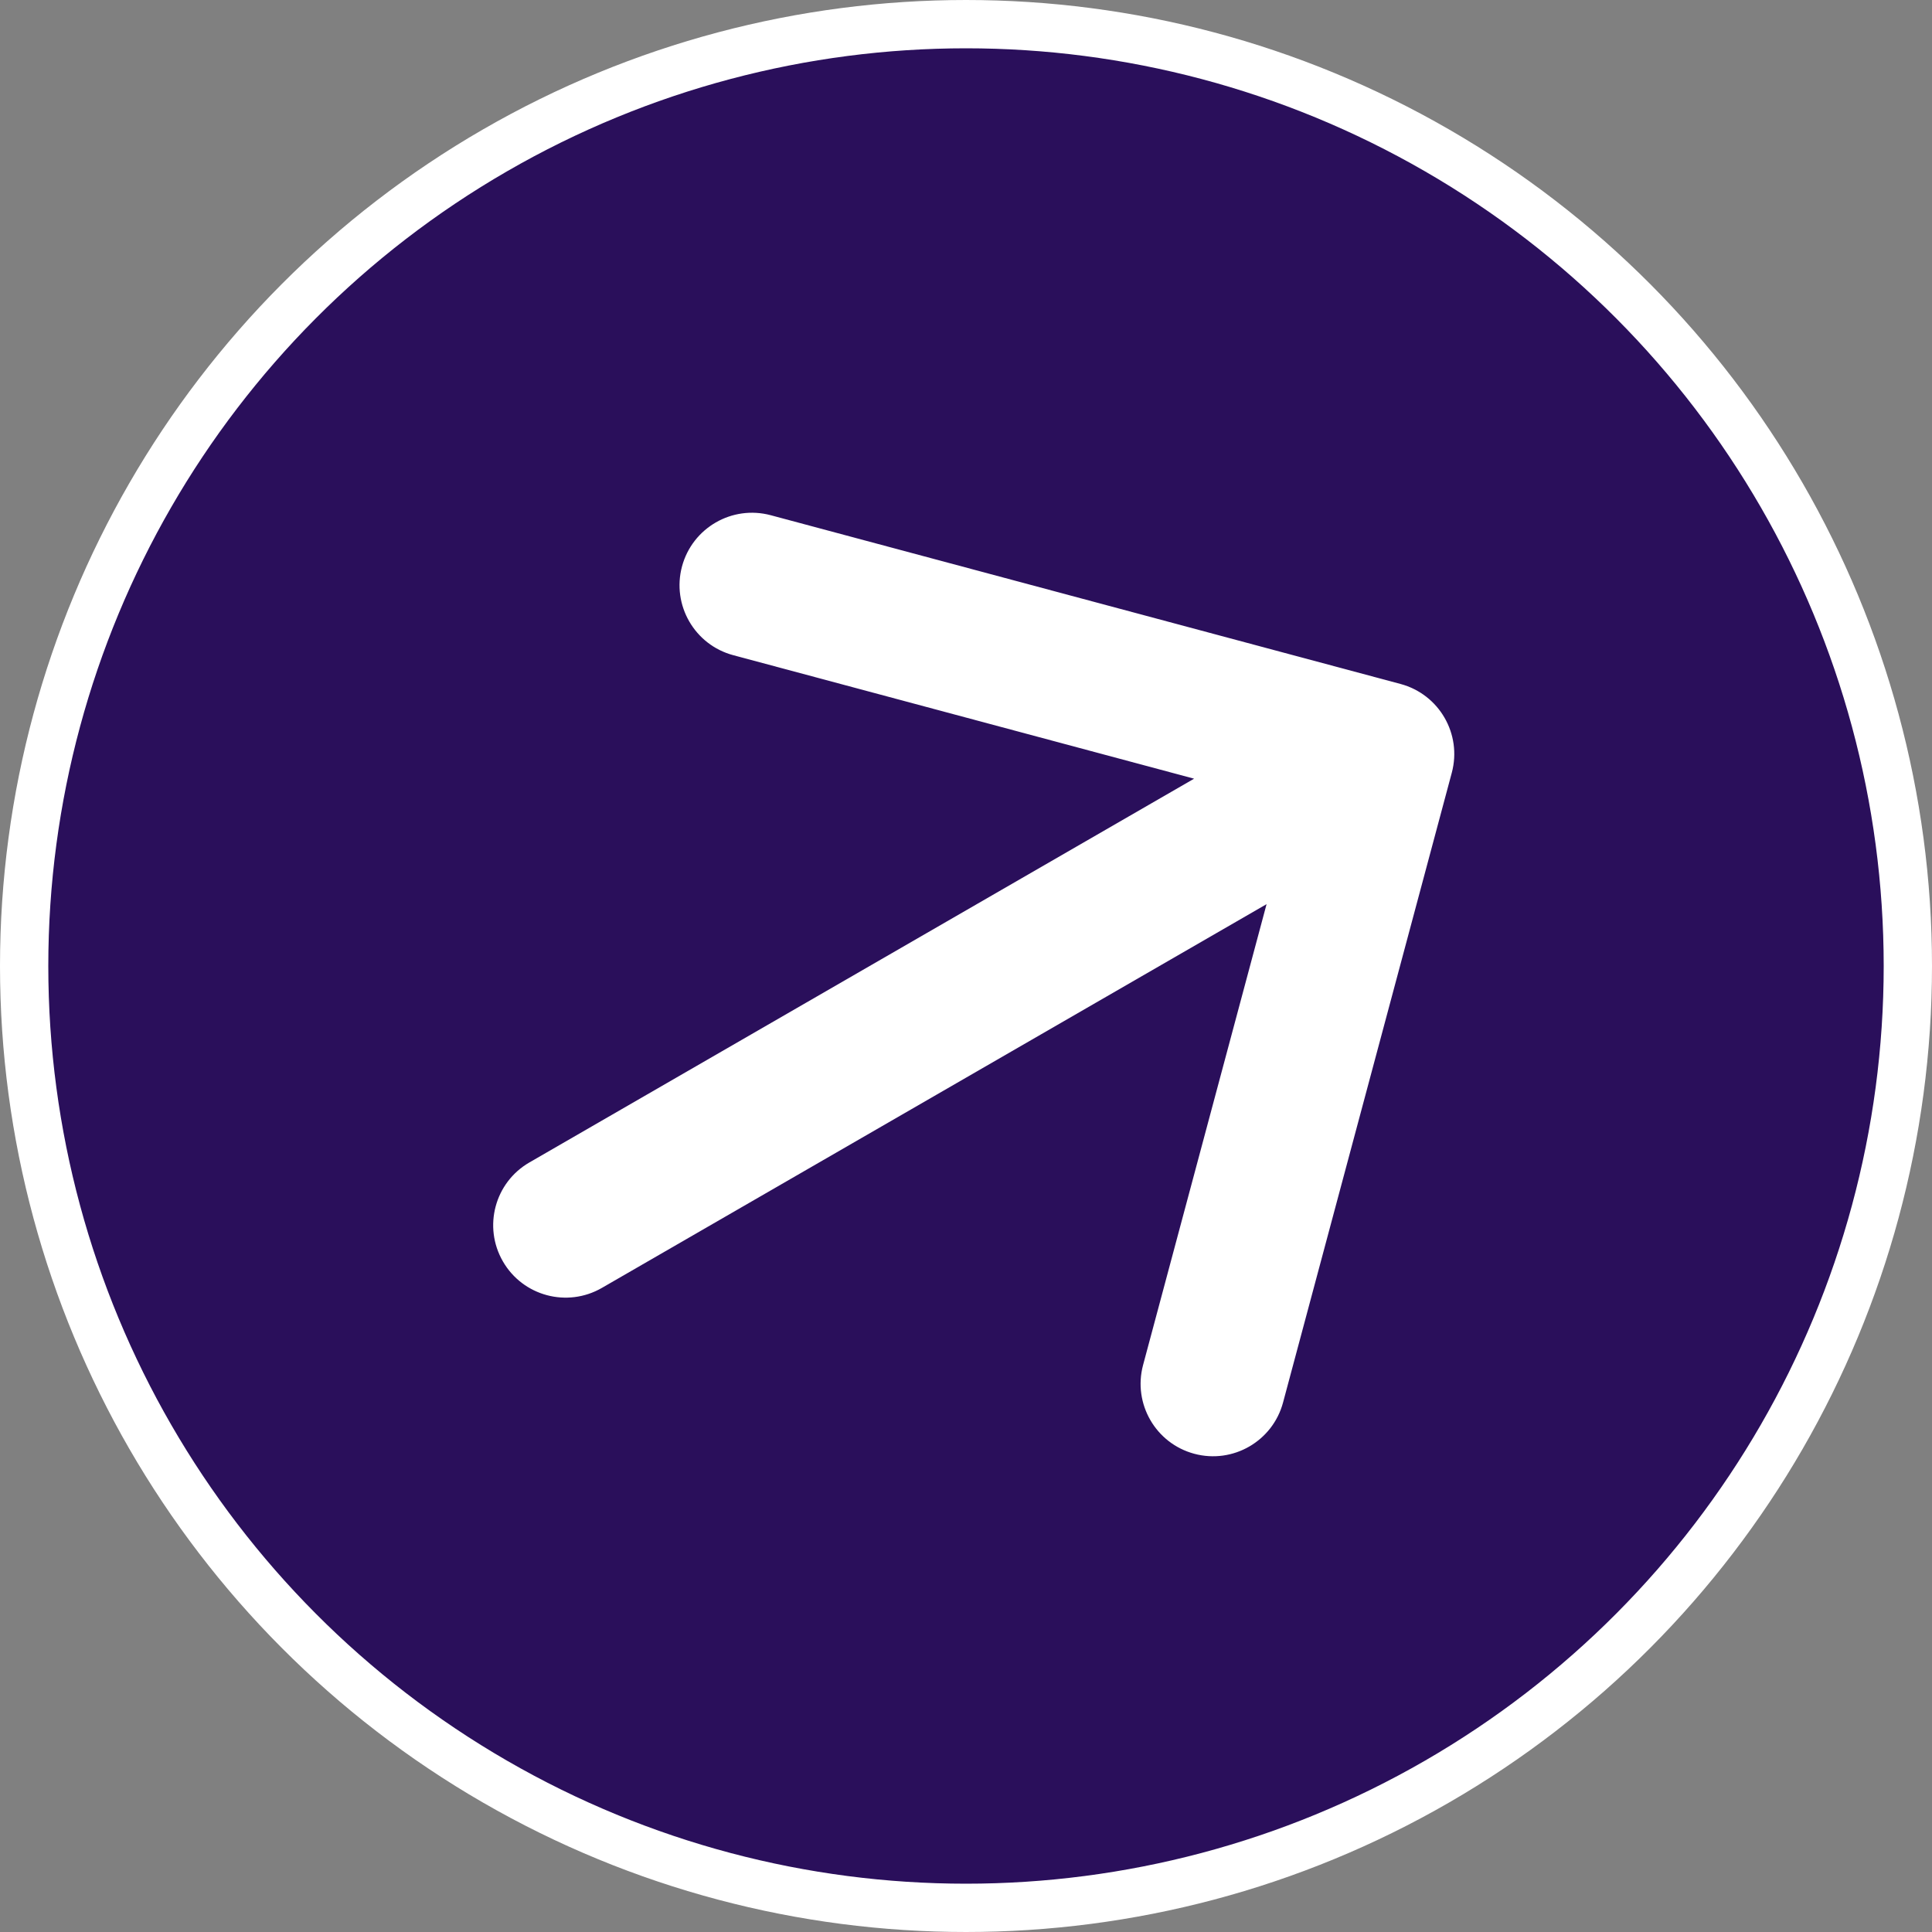 <svg width="40" height="40" viewBox="0 0 40 40" fill="none" xmlns="http://www.w3.org/2000/svg">
<rect x="0" y="0" width="40" height="40" fill="#808080" stroke="none"/>
<circle cx="20" cy="20" r="19.5" fill="#2A0F5B" stroke="white"/>
<path d="M10.961 24.067C10.243 24.481 9.998 25.399 10.412 26.116C10.826 26.834 11.743 27.079 12.461 26.665L10.961 24.067ZM30.058 15.998C30.272 15.198 29.797 14.376 28.997 14.161L15.957 10.667C15.157 10.453 14.335 10.928 14.12 11.728C13.906 12.528 14.381 13.351 15.181 13.565L26.772 16.671L23.666 28.262C23.452 29.062 23.927 29.885 24.727 30.099C25.527 30.313 26.349 29.838 26.564 29.038L30.058 15.998ZM12.461 26.665L29.359 16.909L27.859 14.311L10.961 24.067L12.461 26.665Z" fill="white"/>
</svg>
